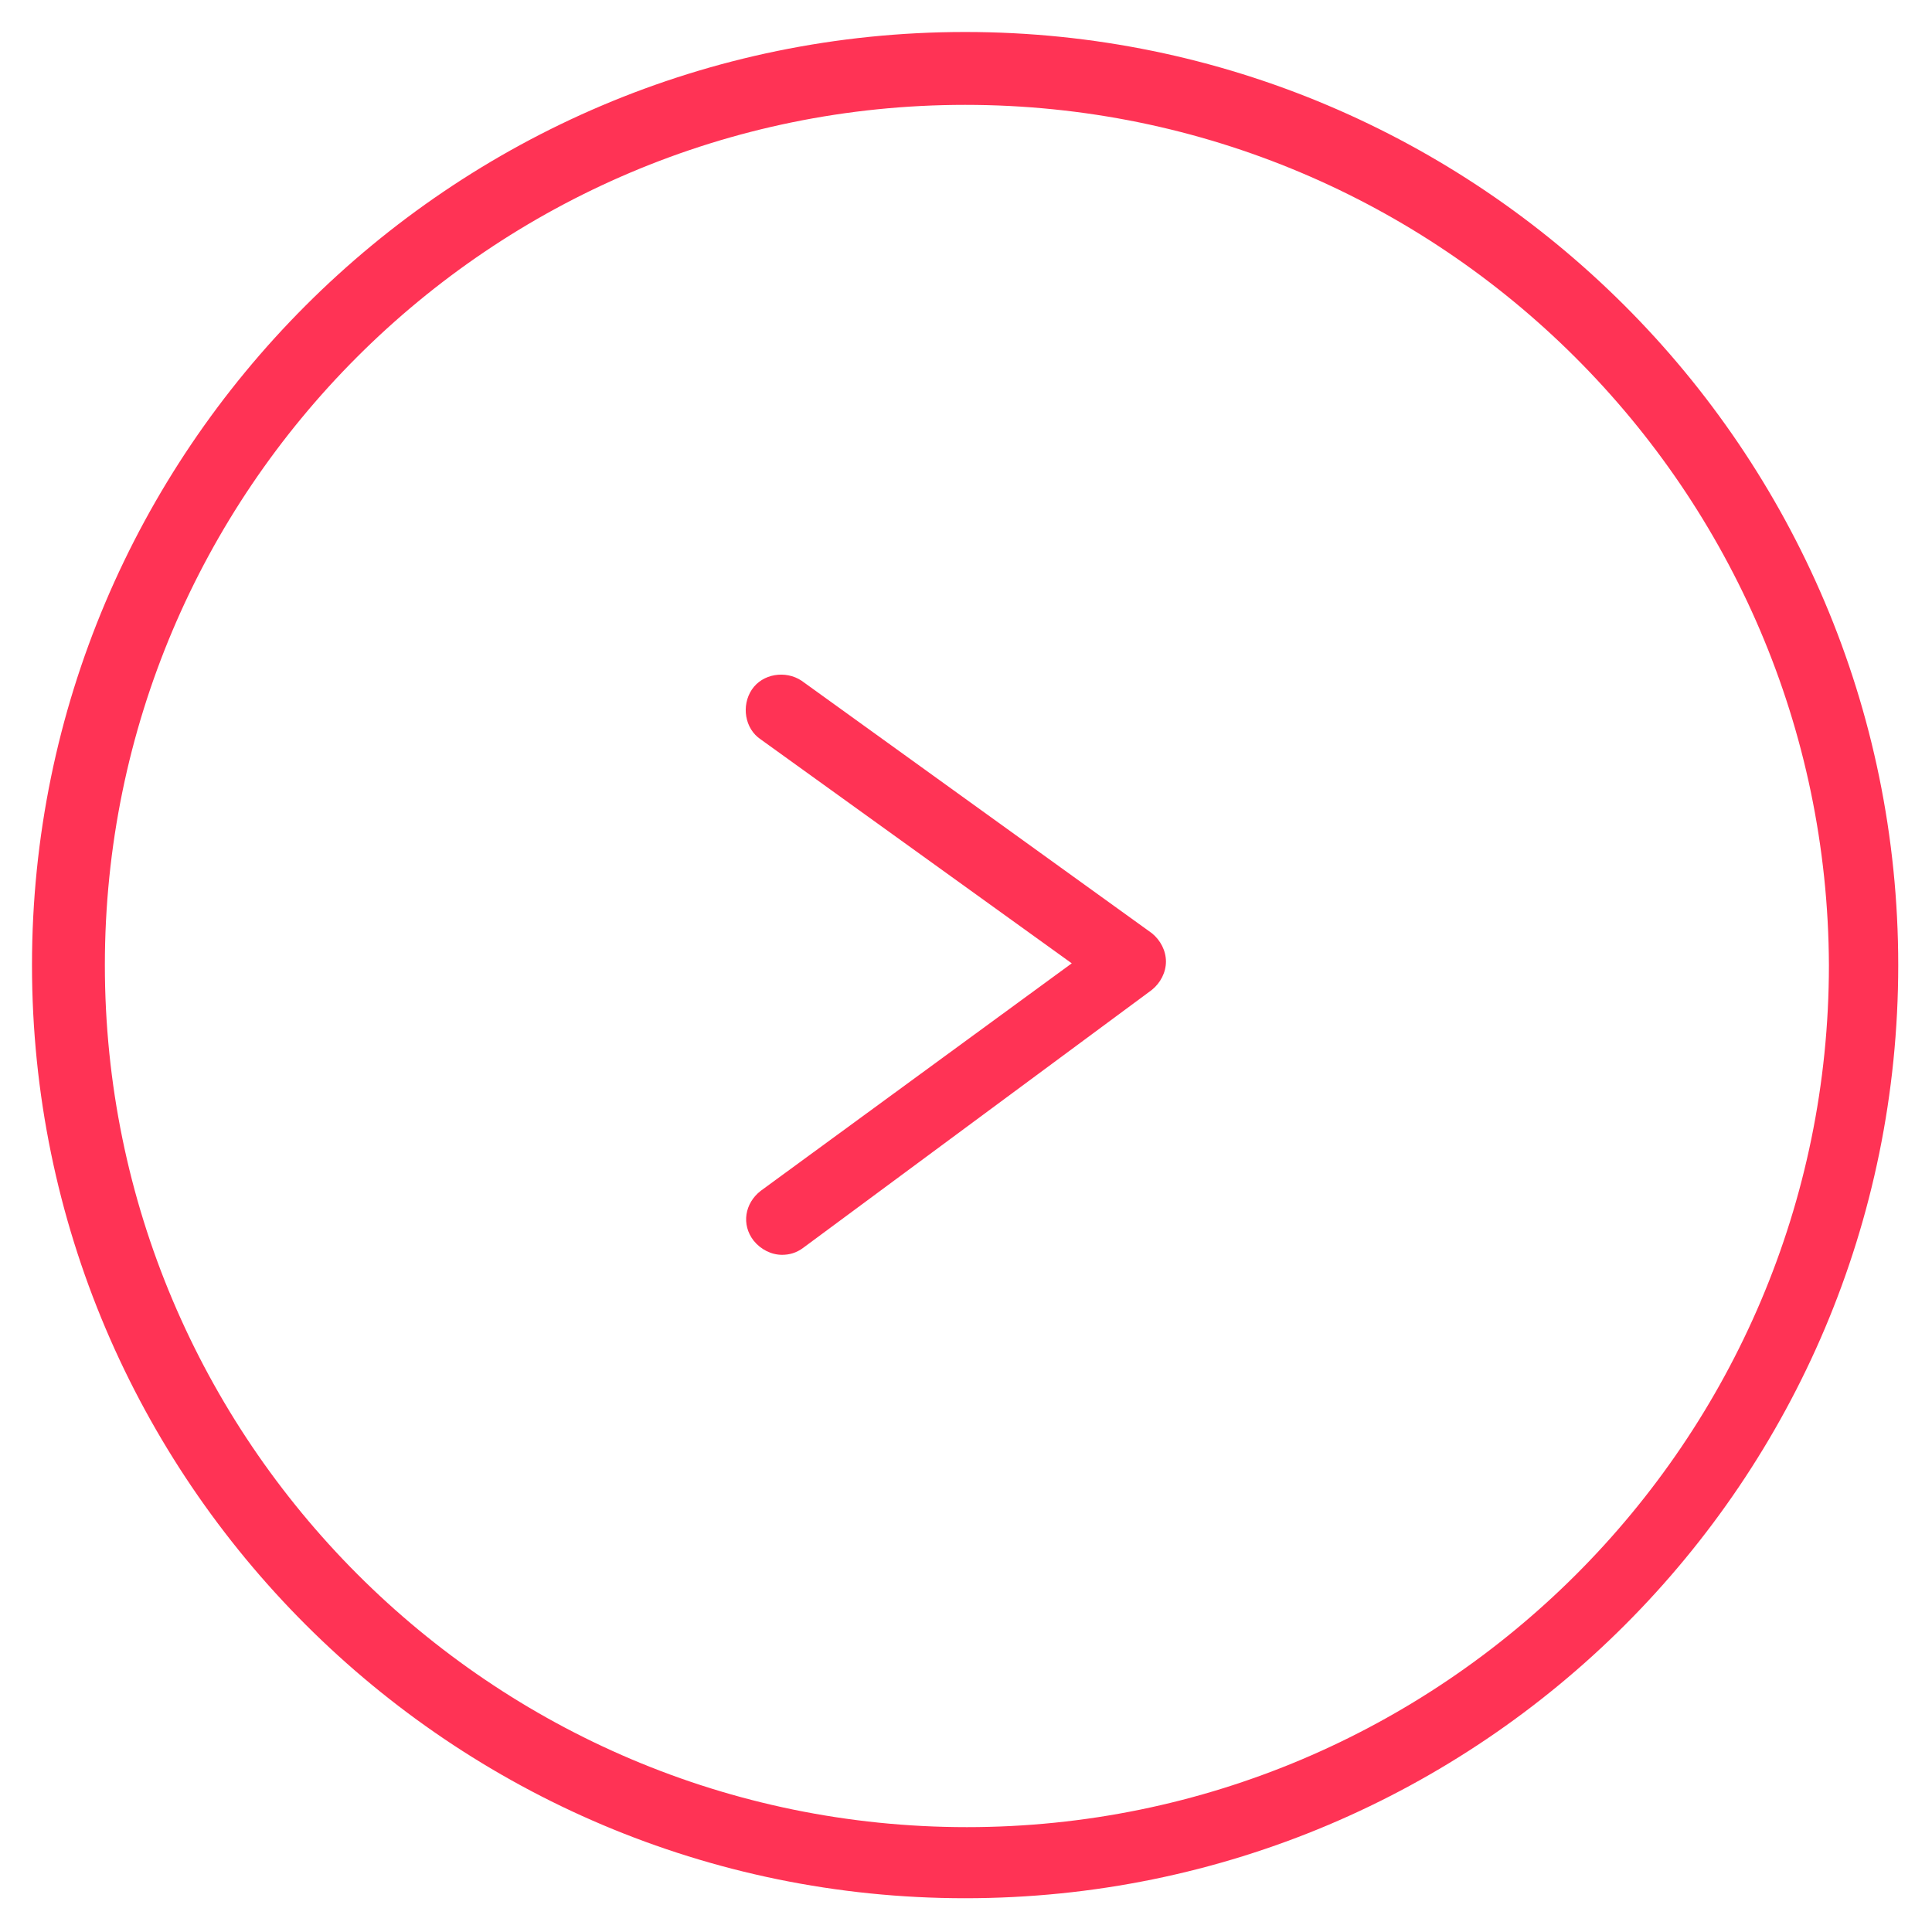<?xml version="1.0" encoding="utf-8"?>
<!-- Generator: Adobe Illustrator 19.2.1, SVG Export Plug-In . SVG Version: 6.00 Build 0)  -->
<svg version="1.1" id="arrow" xmlns="http://www.w3.org/2000/svg" xmlns:xlink="http://www.w3.org/1999/xlink" x="0px" y="0px"
	 viewBox="0 0 108.7 108.7" style="enable-background:new 0 0 108.7 108.7;" xml:space="preserve">
<style type="text/css">
	.st0{fill:#FF3355;}
</style>
<g>
	<path class="st0" d="M54.3,106.8c-28.9,0-52.5-23.5-52.5-52.5c0-28.9,23.5-52.5,52.5-52.5c28.9,0,52.5,23.5,52.5,52.5
		C106.8,83.3,83.3,106.8,54.3,106.8z M54.3,5.9C27.6,5.9,5.9,27.6,5.9,54.3c0,26.7,21.7,48.5,48.5,48.5c26.7,0,48.5-21.7,48.5-48.5
		C102.8,27.6,81.1,5.9,54.3,5.9z"/>
</g>
<g id="vinkje">
	<path class="st0" d="M44,70.6c-0.6,0-1.2-0.3-1.6-0.8c-0.7-0.9-0.5-2.1,0.4-2.8l17.5-12.8L42.8,41.6c-0.9-0.6-1.1-1.9-0.5-2.8
		c0.6-0.9,1.9-1.1,2.8-0.5l19.7,14.2c0.5,0.4,0.8,1,0.8,1.6c0,0.6-0.3,1.2-0.8,1.6L45.2,70.2C44.8,70.5,44.4,70.6,44,70.6z"/>
</g>
</svg>
